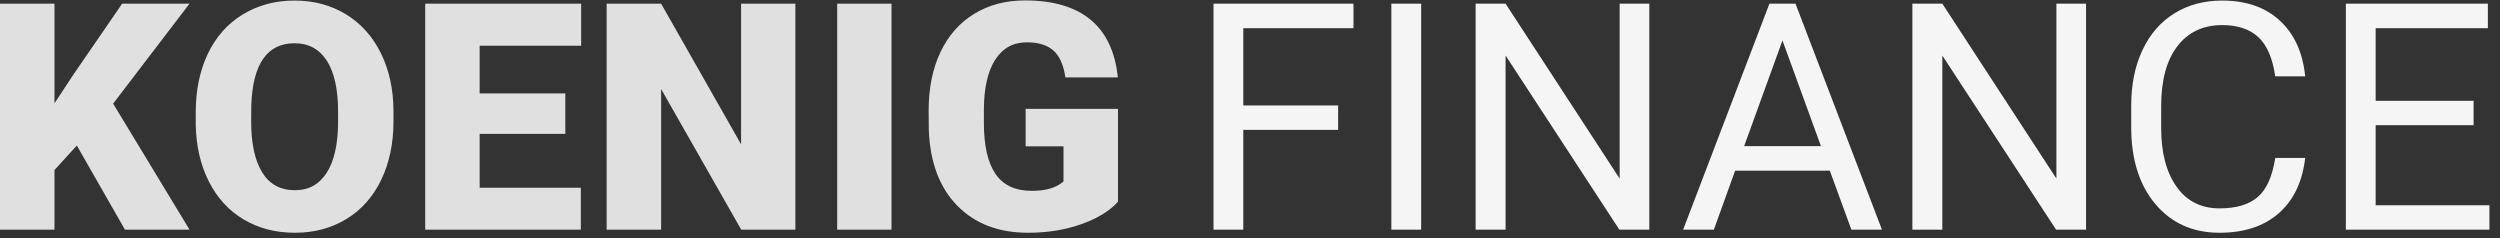 <svg width="168" height="16" viewBox="0 0 168 16" fill="none" xmlns="http://www.w3.org/2000/svg">
<rect x="0" y="0" width="168" height="16" fill="#333333" stroke="none"/>
<path d="M5.163 9.78L3.661 11.427V15.432H0V0.247H3.661V6.943L4.933 5.013L8.208 0.247H12.735L7.603 6.964L12.735 15.432H8.396L5.163 9.78ZM26.442 8.153C26.442 9.634 26.167 10.944 25.618 12.085C25.069 13.225 24.288 14.103 23.277 14.718C22.265 15.333 21.112 15.641 19.819 15.641C18.526 15.641 17.379 15.344 16.377 14.749C15.376 14.155 14.596 13.305 14.036 12.199C13.476 11.094 13.182 9.825 13.155 8.392V7.537C13.155 6.049 13.428 4.737 13.973 3.6C14.519 2.463 15.301 1.585 16.32 0.966C17.339 0.348 18.498 0.038 19.798 0.038C21.085 0.038 22.232 0.344 23.24 0.956C24.248 1.568 25.032 2.439 25.592 3.569C26.152 4.699 26.435 5.994 26.442 7.454V8.153ZM22.719 7.516C22.719 6.007 22.466 4.862 21.962 4.08C21.458 3.298 20.737 2.906 19.798 2.906C17.963 2.906 16.993 4.283 16.888 7.037L16.878 8.153C16.878 9.64 17.125 10.784 17.619 11.584C18.112 12.383 18.846 12.783 19.819 12.783C20.744 12.783 21.457 12.39 21.957 11.605C22.458 10.819 22.712 9.689 22.719 8.215V7.516ZM37.99 8.997H32.233V12.616H39.033V15.432H28.573V0.247H39.054V3.073H32.233V6.275H37.99V8.997ZM53.45 15.432H49.81L44.428 5.983V15.432H40.767V0.247H44.428L49.8 9.696V0.247H53.45V15.432ZM59.909 15.432H56.258V0.247H59.909V15.432ZM75.128 13.555C74.565 14.181 73.741 14.685 72.657 15.067C71.572 15.45 70.383 15.641 69.09 15.641C67.101 15.641 65.512 15.033 64.323 13.816C63.134 12.599 62.498 10.906 62.415 8.737L62.404 7.422C62.404 5.928 62.669 4.622 63.197 3.506C63.725 2.39 64.481 1.531 65.465 0.93C66.449 0.329 67.588 0.028 68.881 0.028C70.772 0.028 72.241 0.461 73.288 1.326C74.334 2.192 74.944 3.484 75.118 5.201H71.593C71.468 4.353 71.197 3.748 70.779 3.386C70.362 3.025 69.771 2.844 69.006 2.844C68.088 2.844 67.379 3.233 66.879 4.012C66.378 4.791 66.124 5.903 66.117 7.349V8.267C66.117 9.783 66.376 10.922 66.894 11.683C67.412 12.444 68.228 12.825 69.34 12.825C70.293 12.825 71.002 12.613 71.468 12.189V9.832H68.923V7.318H75.128V13.555Z" fill="#E0E0E0"/>
<path d="M89.922 8.726H83.549V15.432H81.547V0.247H90.954V1.895H83.549V7.089H89.922V8.726ZM95.502 15.432H93.499V0.247H95.502V15.432ZM110.833 15.432H108.82L101.175 3.73V15.432H99.162V0.247H101.175L108.841 12.001V0.247H110.833V15.432ZM122.963 11.469H116.601L115.172 15.432H113.107L118.906 0.247H120.658L126.467 15.432H124.413L122.963 11.469ZM117.206 9.821H122.368L119.782 2.719L117.206 9.821ZM140.182 15.432H138.169L130.524 3.73V15.432H128.512V0.247H130.524L138.19 12.001V0.247H140.182V15.432ZM154.909 10.614C154.721 12.22 154.128 13.459 153.131 14.332C152.133 15.204 150.807 15.641 149.152 15.641C147.358 15.641 145.92 14.998 144.839 13.711C143.758 12.425 143.217 10.704 143.217 8.549V7.089C143.217 5.677 143.469 4.436 143.973 3.365C144.478 2.294 145.192 1.472 146.117 0.899C147.042 0.325 148.112 0.038 149.329 0.038C150.942 0.038 152.235 0.488 153.209 1.389C154.182 2.289 154.749 3.535 154.909 5.128H152.896C152.722 3.918 152.345 3.042 151.764 2.499C151.184 1.957 150.372 1.686 149.329 1.686C148.05 1.686 147.047 2.159 146.32 3.104C145.594 4.05 145.23 5.395 145.23 7.141V8.611C145.23 10.259 145.574 11.57 146.263 12.543C146.951 13.517 147.914 14.003 149.152 14.003C150.264 14.003 151.118 13.751 151.712 13.247C152.307 12.743 152.701 11.865 152.896 10.614H154.909ZM166.225 8.413H159.644V13.795H167.289V15.432H157.641V0.247H167.185V1.895H159.644V6.776H166.225V8.413Z" fill="#F5F5F5"/>
</svg>
